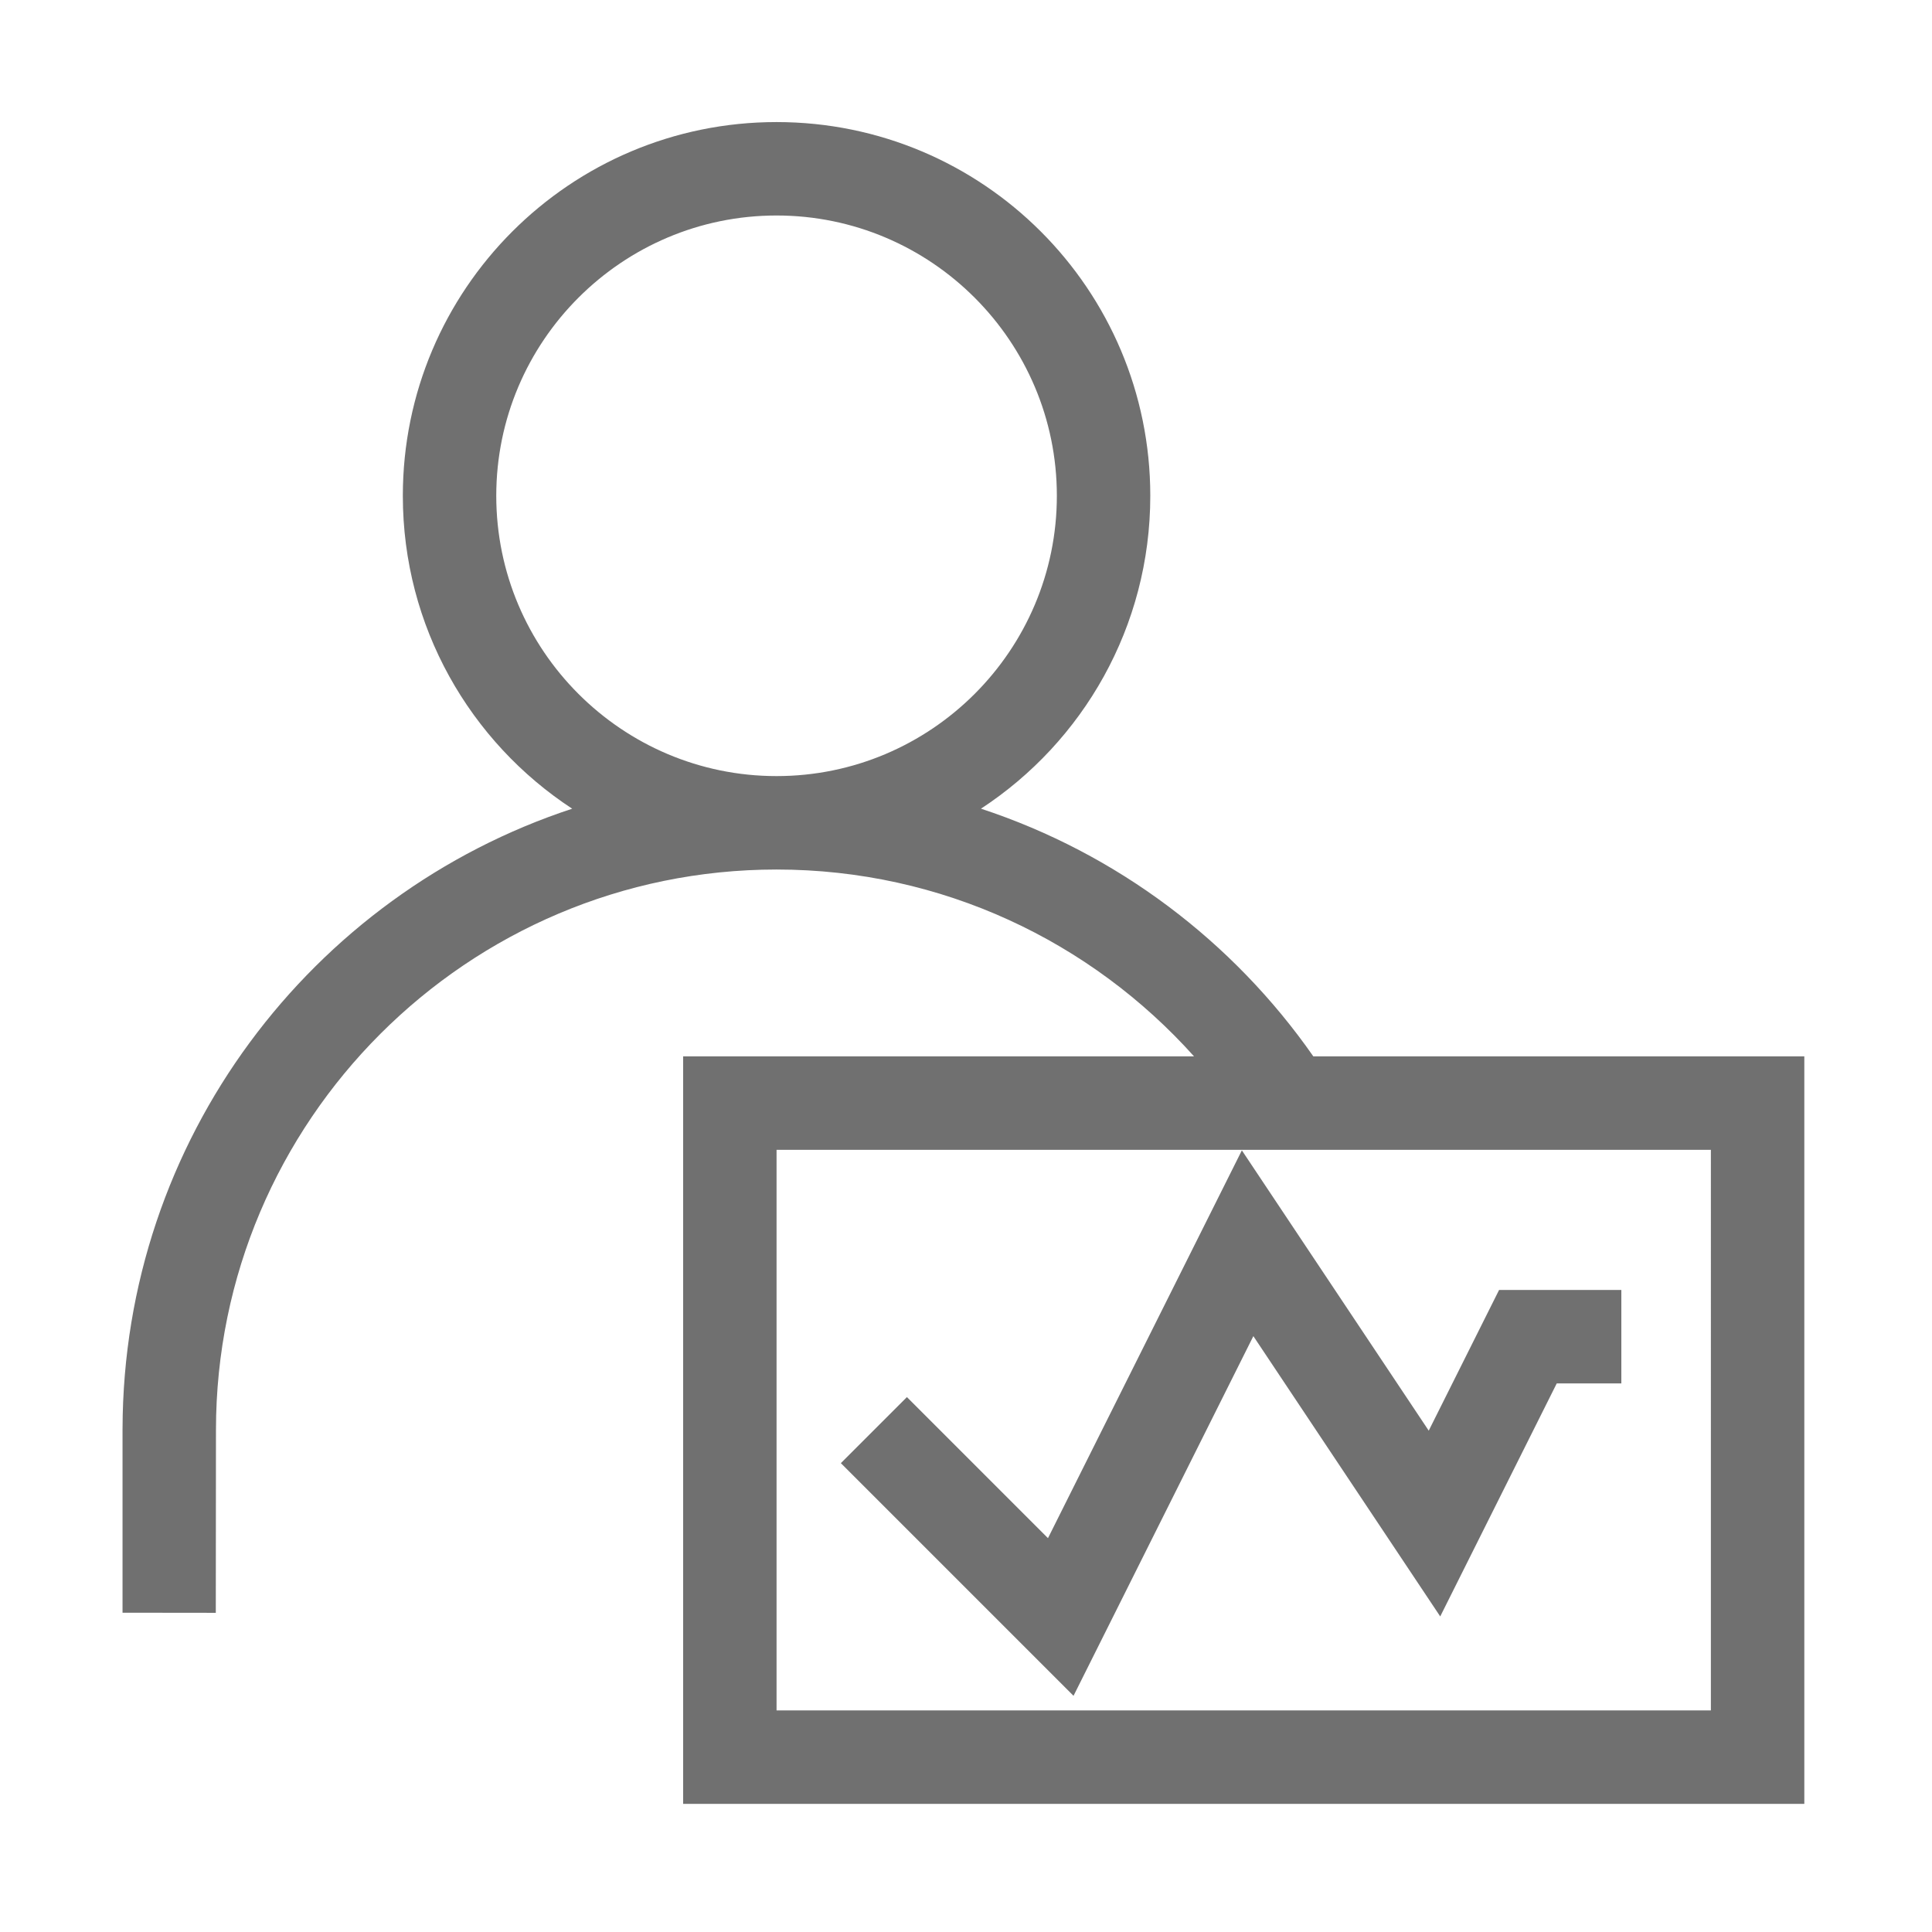 <?xml version="1.0" standalone="no"?><!DOCTYPE svg PUBLIC "-//W3C//DTD SVG 1.1//EN" "http://www.w3.org/Graphics/SVG/1.1/DTD/svg11.dtd"><svg t="1578727429813" class="icon" viewBox="0 0 1024 1024" version="1.1" xmlns="http://www.w3.org/2000/svg" p-id="3254" width="48" height="48" xmlns:xlink="http://www.w3.org/1999/xlink"><defs><style type="text/css"></style></defs><path d="M696.098 559.907c-42.52-60.956-104.125-107.609-176.158-131.29 54.035-35.375 89.738-96.431 89.738-165.837 0-109.4-88.686-198.084-198.084-198.084s-198.084 88.686-198.084 198.084c0 69.414 35.712 130.479 89.758 165.85C165.09 474.052 65.262 603.973 64.951 757.275l-0.007 0 0 97.494 49.432 0.058 0.088-96.836 0.001 0c0-163.836 133.291-297.127 297.127-297.127 87.807 0 166.837 38.288 221.28 99.043L362.071 559.907l0 396.169 594.254 0L956.326 559.907 696.098 559.907zM411.592 411.344c-81.919 0-148.564-66.645-148.564-148.564s66.645-148.564 148.564-148.564c81.919 0 148.564 66.645 148.564 148.564S493.511 411.344 411.592 411.344zM906.804 906.555 411.592 906.555l0-297.127 495.212 0L906.804 906.555z" p-id="3255" fill="#707070"></path><path d="M664.308 708.18 763.351 856.744 825.107 733.232 859.346 733.232 859.346 683.71 794.543 683.71 757.257 758.282 658.215 609.719 555.449 815.251 480.684 740.485 445.67 775.498 568.99 898.818Z" p-id="3256" fill="#707070"></path></svg>